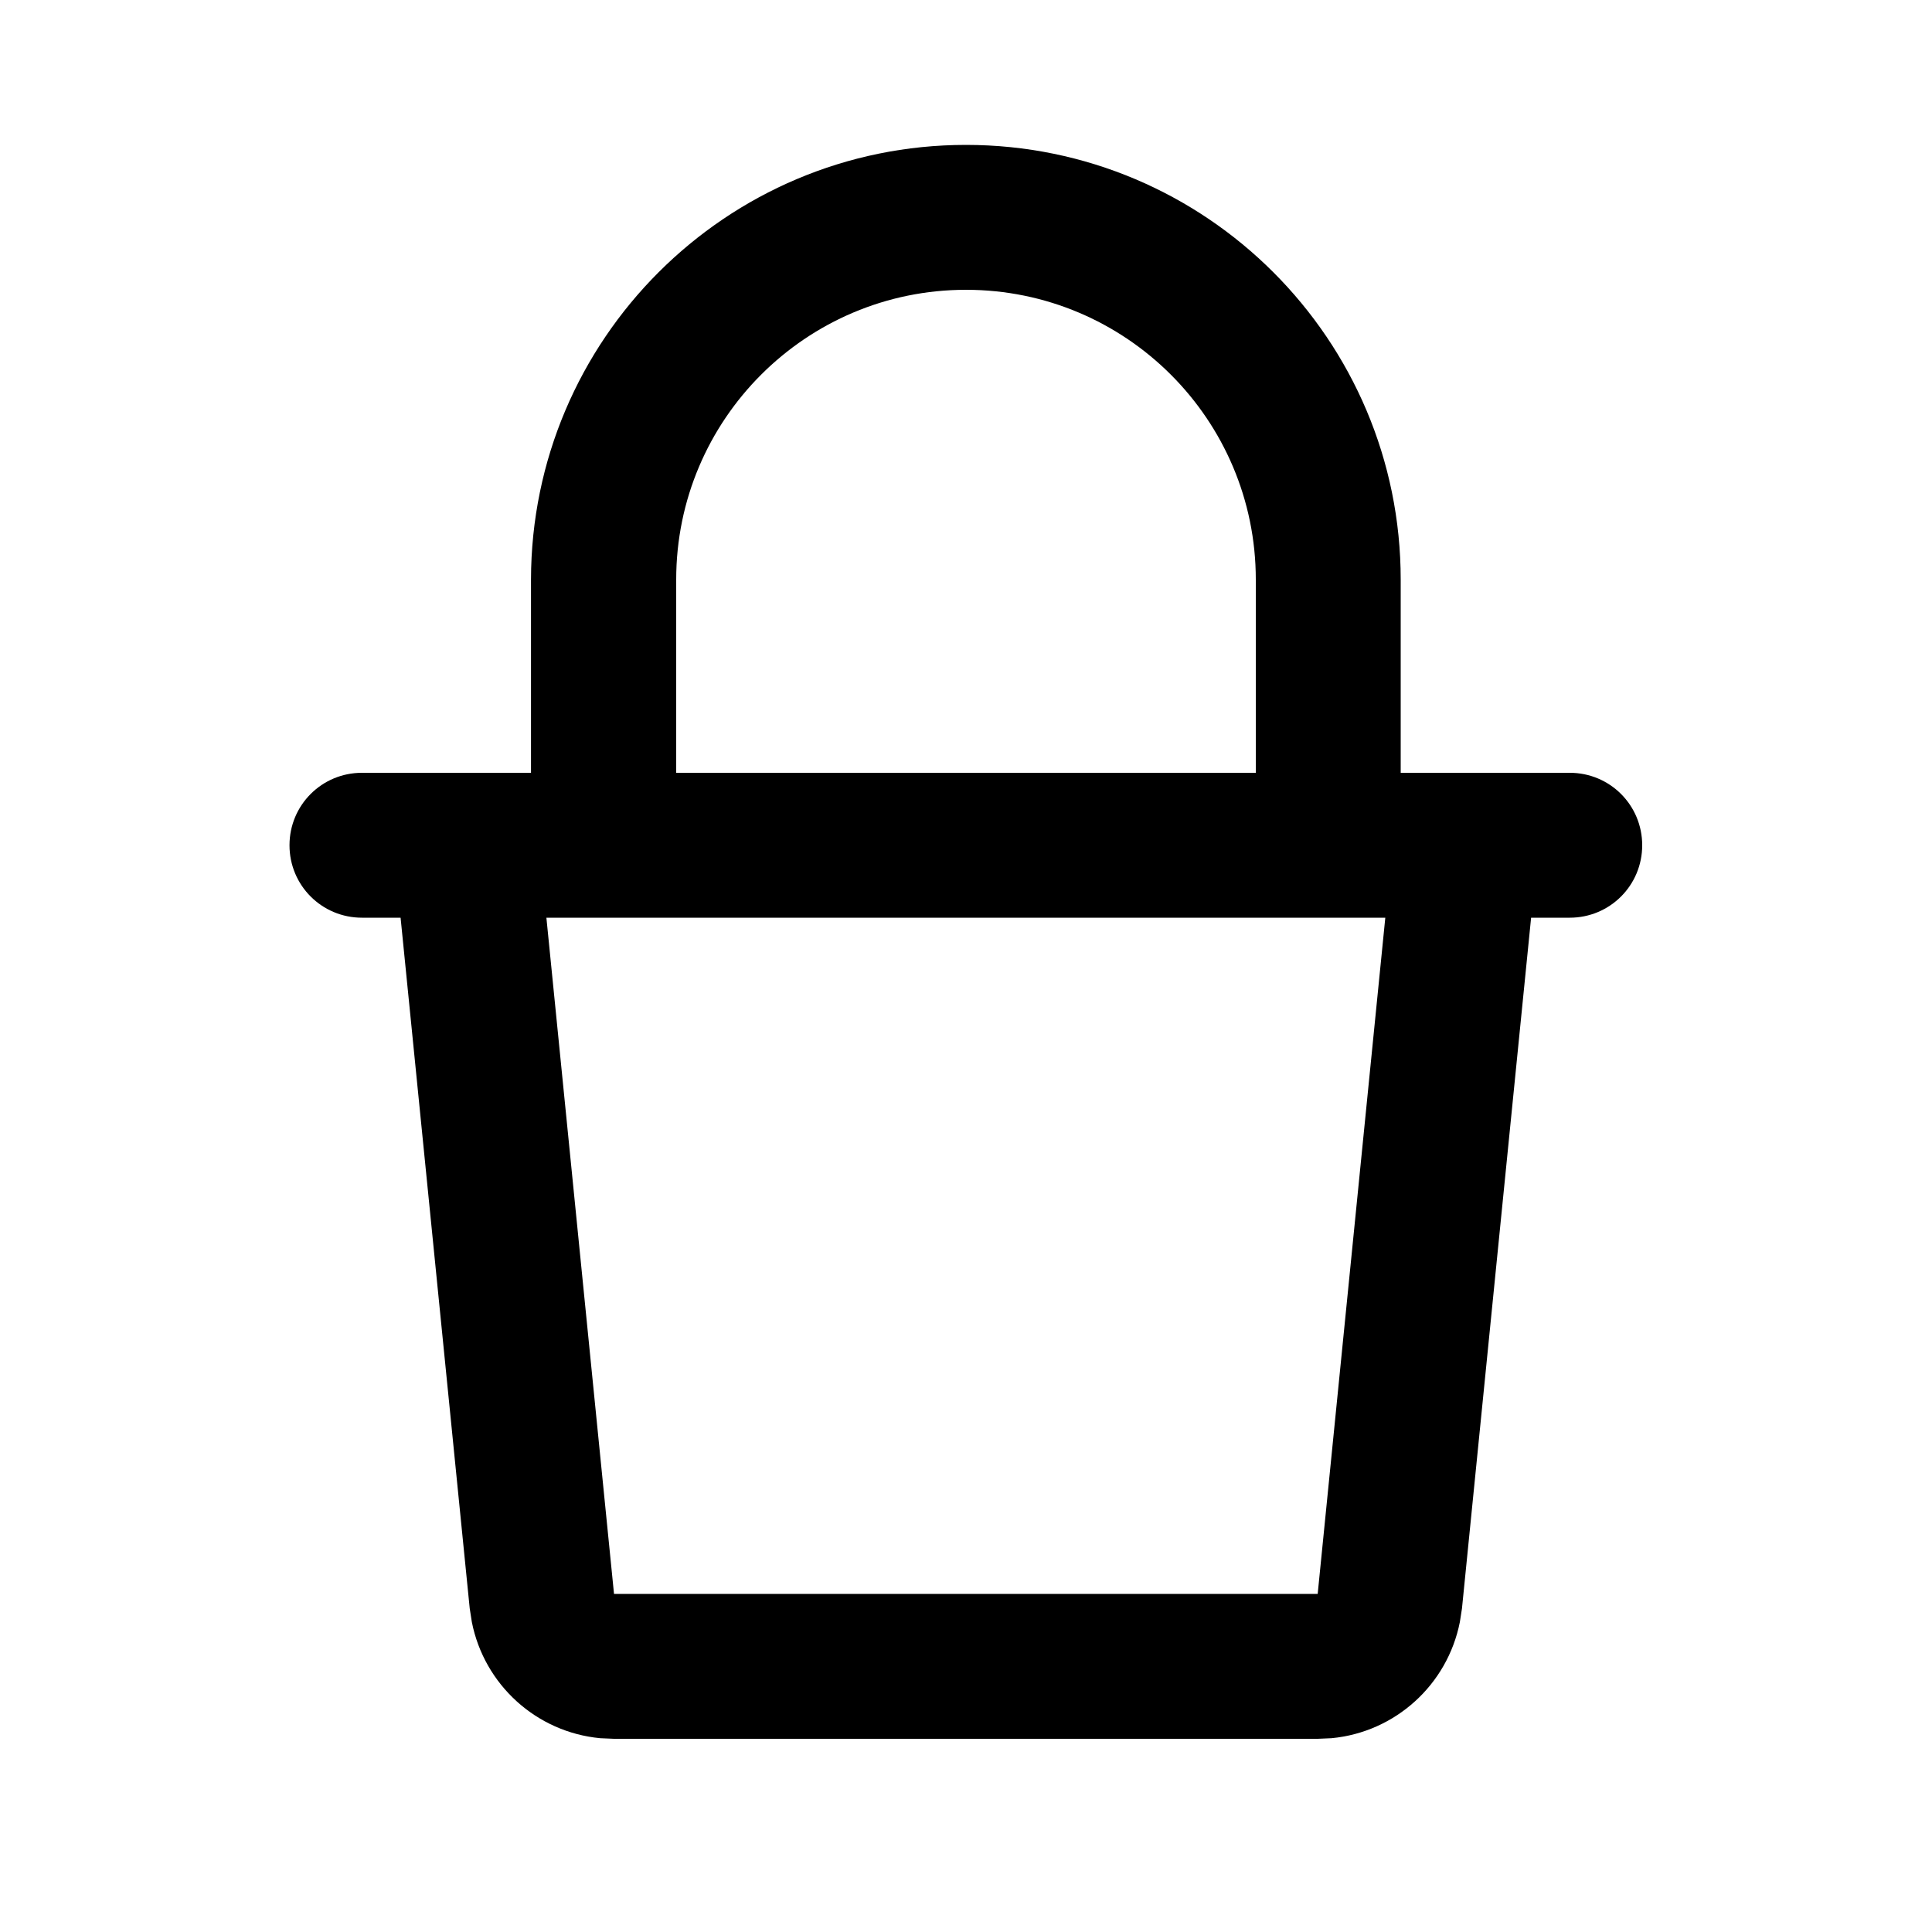<svg xmlns="http://www.w3.org/2000/svg" viewBox="0 0 640 640"><!--! Font Awesome Pro 7.1.0 by @fontawesome - https://fontawesome.com License - https://fontawesome.com/license (Commercial License) Copyright 2025 Fonticons, Inc. --><path fill="currentColor" d="M320 48C399.5 48 464 112.5 464 192L464 256L520 256C533.3 256 544 266.7 544 280C544 293.3 533.3 304 520 304L507.2 304L484.3 532.8L483.6 537.3C479.5 558.1 462.2 573.8 441.1 575.8L436.5 576L203.4 576L198.8 575.8C177.7 573.8 160.4 558.1 156.3 537.3L155.6 532.8L132.7 304L119.9 304C106.6 304 95.9 293.3 95.9 280C95.9 266.7 106.6 256 119.9 256L175.9 256L175.9 192C176 112.5 240.5 48 320 48zM203.4 528L436.5 528L458.9 304L181 304L203.4 528zM320 96C267 96 224 139 224 192L224 256L416 256L416 192C416 139 373 96 320 96z"/></svg>
